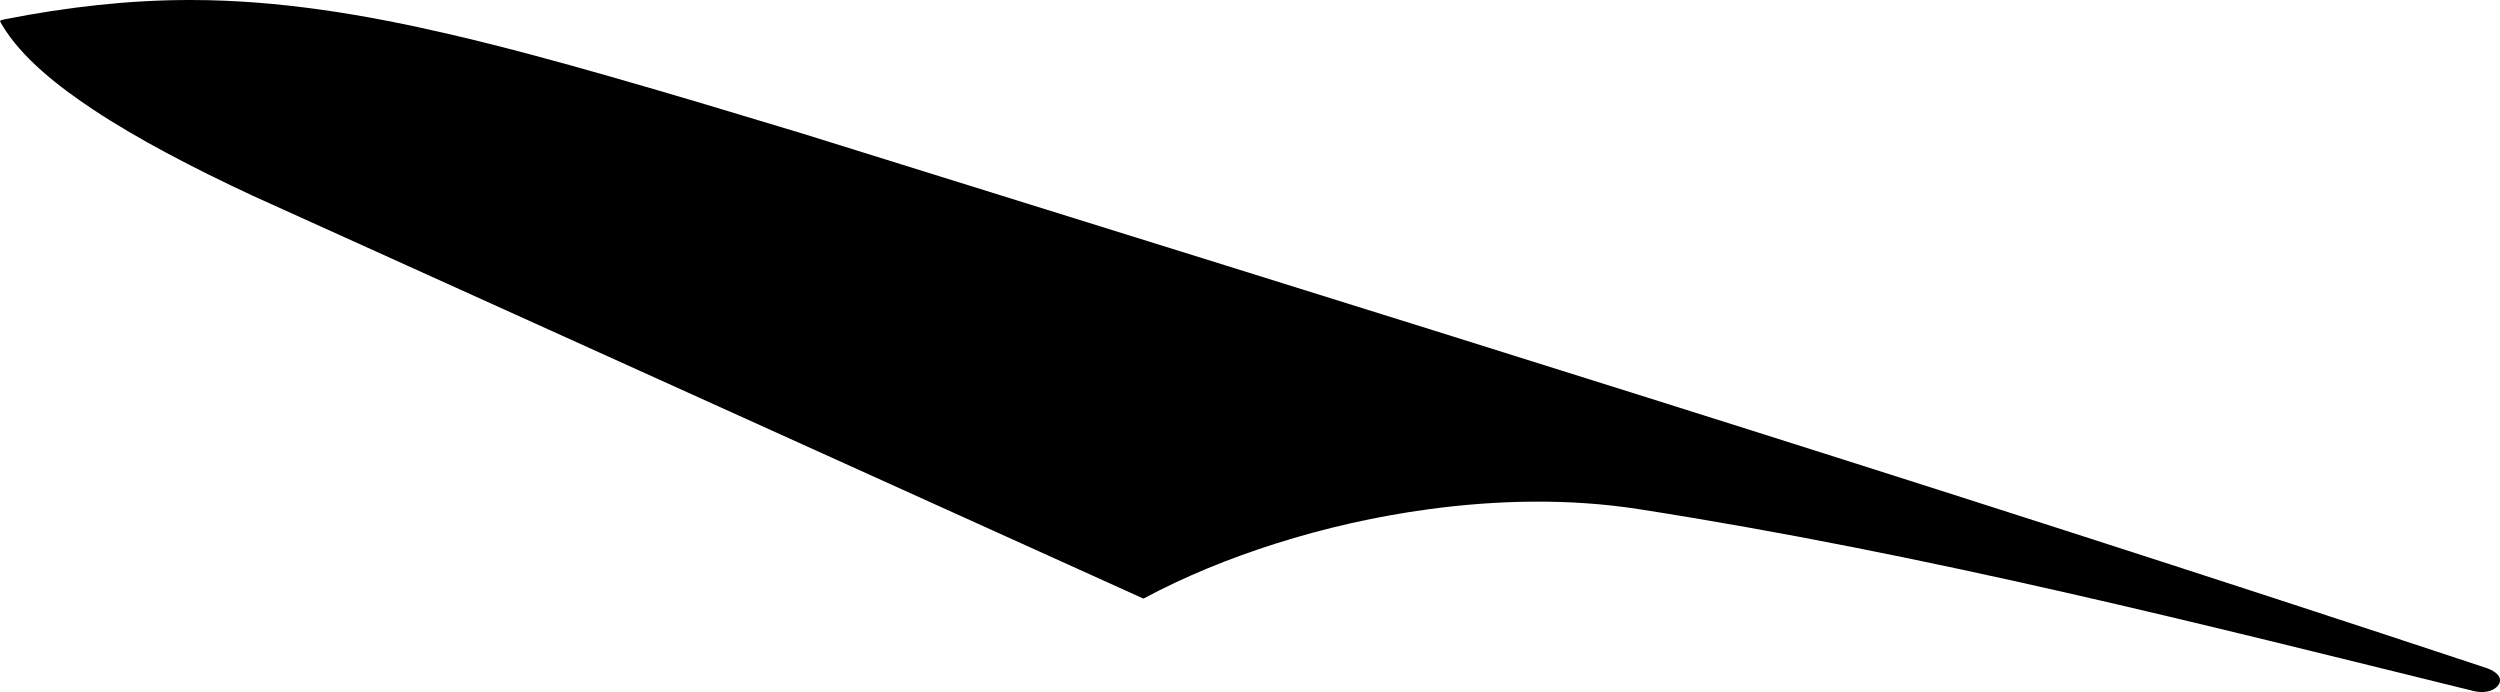 <?xml version="1.0" encoding="utf-8"?>
<!-- Generator: Adobe Illustrator 16.0.0, SVG Export Plug-In . SVG Version: 6.00 Build 0)  -->
<!DOCTYPE svg PUBLIC "-//W3C//DTD SVG 1.1//EN" "http://www.w3.org/Graphics/SVG/1.1/DTD/svg11.dtd">
<svg version="1.1" id="Layer_1" xmlns="http://www.w3.org/2000/svg" xmlns:xlink="http://www.w3.org/1999/xlink" x="0px" y="0px"
	 width="1542.039px" height="426.85px" viewBox="0 0 1542.039 426.85" enable-background="new 0 0 1542.039 426.85"
	 xml:space="preserve">
<path d="M1533.563,411.998C1188.894,297.637,841.864,190.611,495.219,82.457c-39.839-12.054-79.688-24.082-119.706-35.503
	c-32.517-9.276-65.151-18.165-98.093-25.829C224.869,8.896,171.736,0.032,117.633,0C79.065-0.021,40.883,4.438,3.069,11.862
	c-0.627,0.123-2.291,0.507-3.07,0.959c0.158,0.588,0.623,1.464,0.847,1.847c12.2,21.112,36.45,39.541,56.532,52.857
	c14.588,9.675,29.775,18.438,45.197,26.708c17.582,9.428,35.498,18.205,53.584,26.621L705.29,369.229
	c25.871-13.858,53.322-24.955,81.271-33.836c30.909-9.819,62.729-16.983,94.878-21.317c42.683-5.755,86.851-6.659,129.479-0.011
	c88.342,13.785,176.004,31.597,263.174,51.416c84.076,19.115,167.709,40.101,251.431,60.694c3.966,0.977,8.528,1.057,12.229-0.865
	c1.987-1.027,4.022-2.895,4.266-5.251C1542.446,415.824,1536.876,413.097,1533.563,411.998z"/>
</svg>
